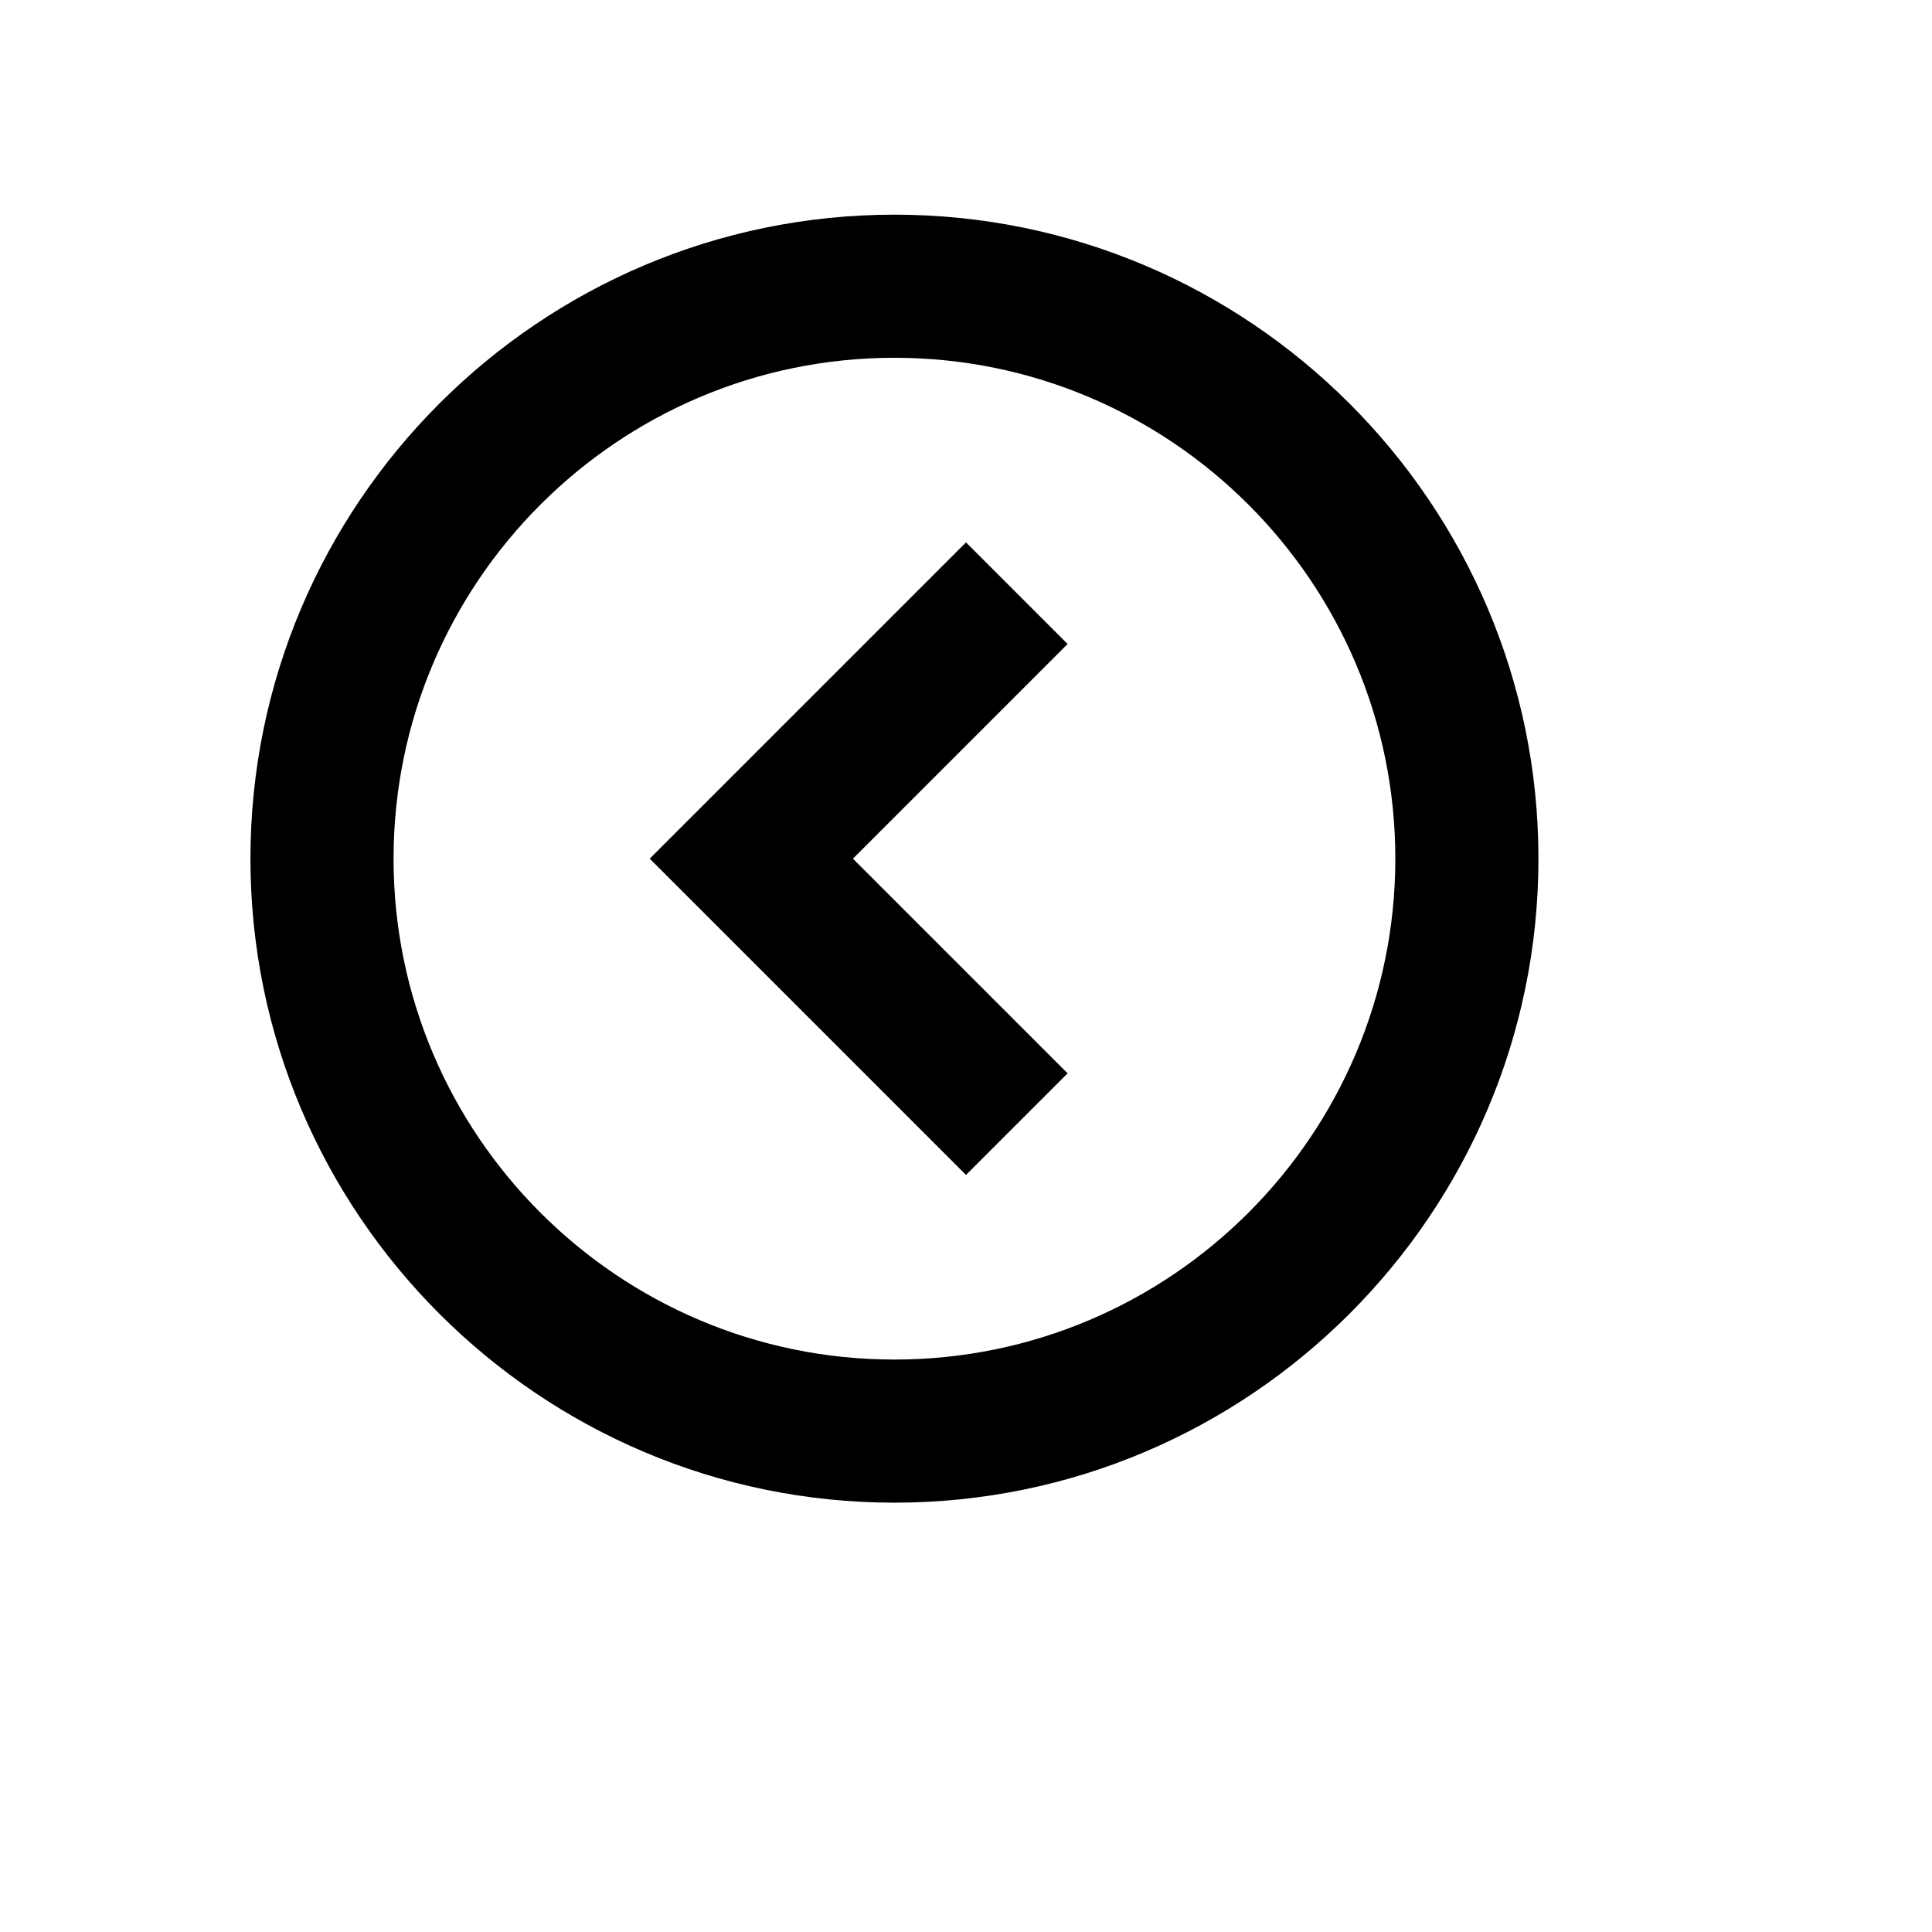 <svg xmlns="http://www.w3.org/2000/svg" xmlns:xlink="http://www.w3.org/1999/xlink" version="1.0" id="&#1057;&#1083;&#1086;&#1081;_1" x="0px" y="0px" viewBox="5.0 -10.0 100.0 135.0" enable-background="new 0 0 100 100" xml:space="preserve" height="100px" width="100px">
<path d="M50,95c24.8,0,45-20.2,45-45S74.8,5,50,5S5,25.2,5,50S25.2,95,50,95z M50,15c19.3,0,35,15.7,35,35S69.3,85,50,85  S15,69.3,15,50S30.7,15,50,15z"/>
<polygon points="62.1,65 47.1,50 62.1,35 55,27.9 32.9,50 55,72.1 "/>
</svg>